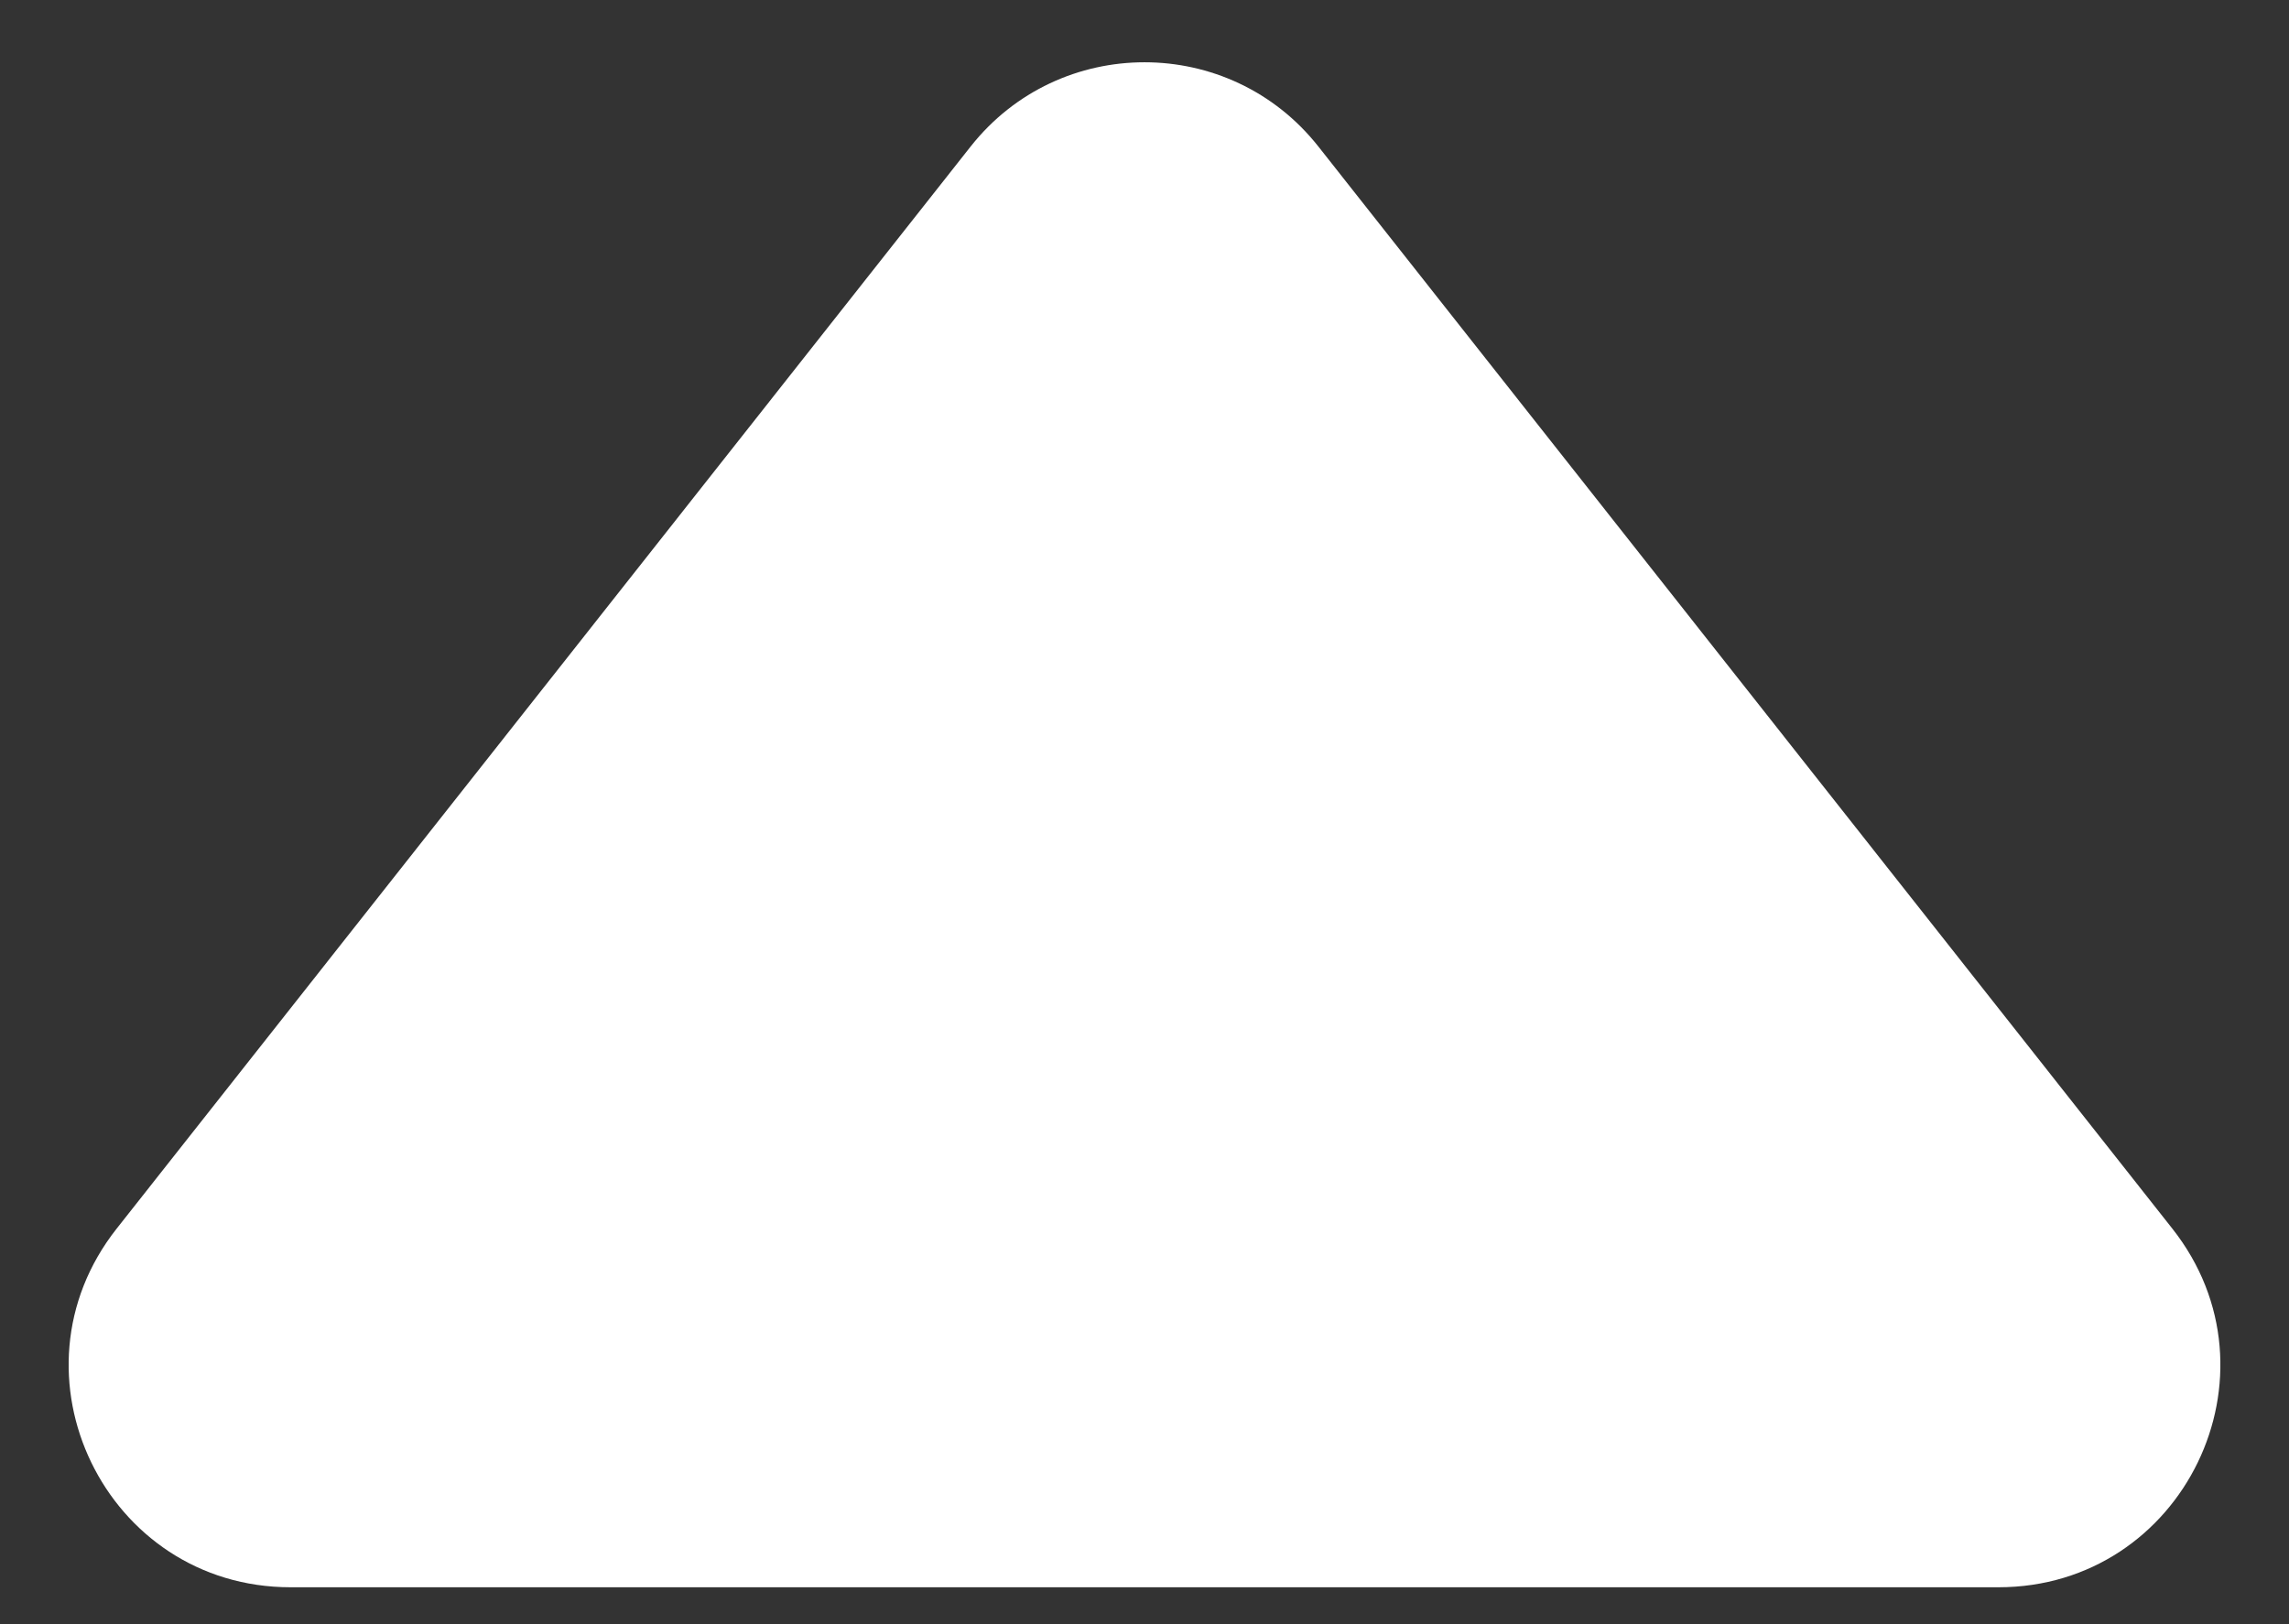 <svg width="31" height="22" viewBox="0 0 31 22" fill="none" xmlns="http://www.w3.org/2000/svg">
<rect x="0" y="0" width="31" height="22" fill="#333333" stroke="none"/>
<path d="M13.145 1.985C14.346 0.463 16.654 0.463 17.855 1.985L29.42 16.642C30.973 18.609 29.571 21.5 27.065 21.5H3.935C1.429 21.5 0.028 18.609 1.58 16.642L13.145 1.985Z" fill="white"/>
</svg>
